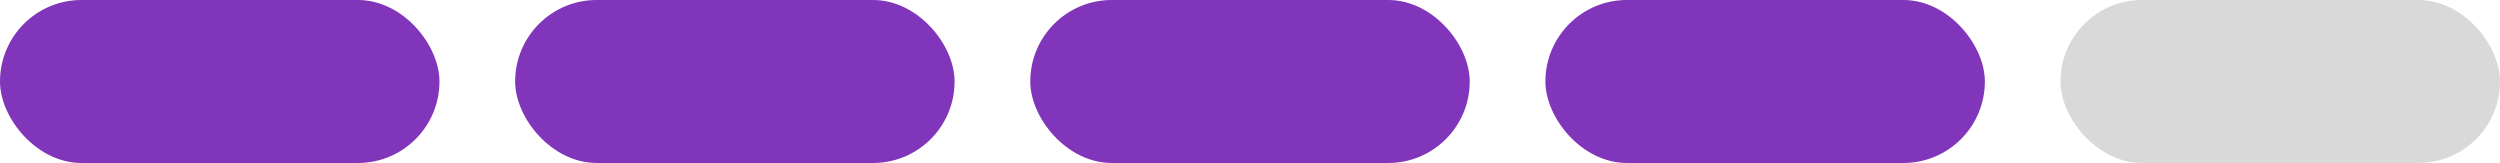 <svg width="859" height="56" viewBox="0 0 859 56" fill="none" xmlns="http://www.w3.org/2000/svg">
<rect width="151" height="56" rx="28" fill="#8035BB"/>
<rect x="708" width="151" height="56" rx="28" fill="#D9D9D9"/>
<rect x="531" width="151" height="56" rx="28" fill="#8035BB"/>
<rect x="177" width="151" height="56" rx="28" fill="#8035BB"/>
<rect x="354" width="151" height="56" rx="28" fill="#8035BB"/>
</svg>
